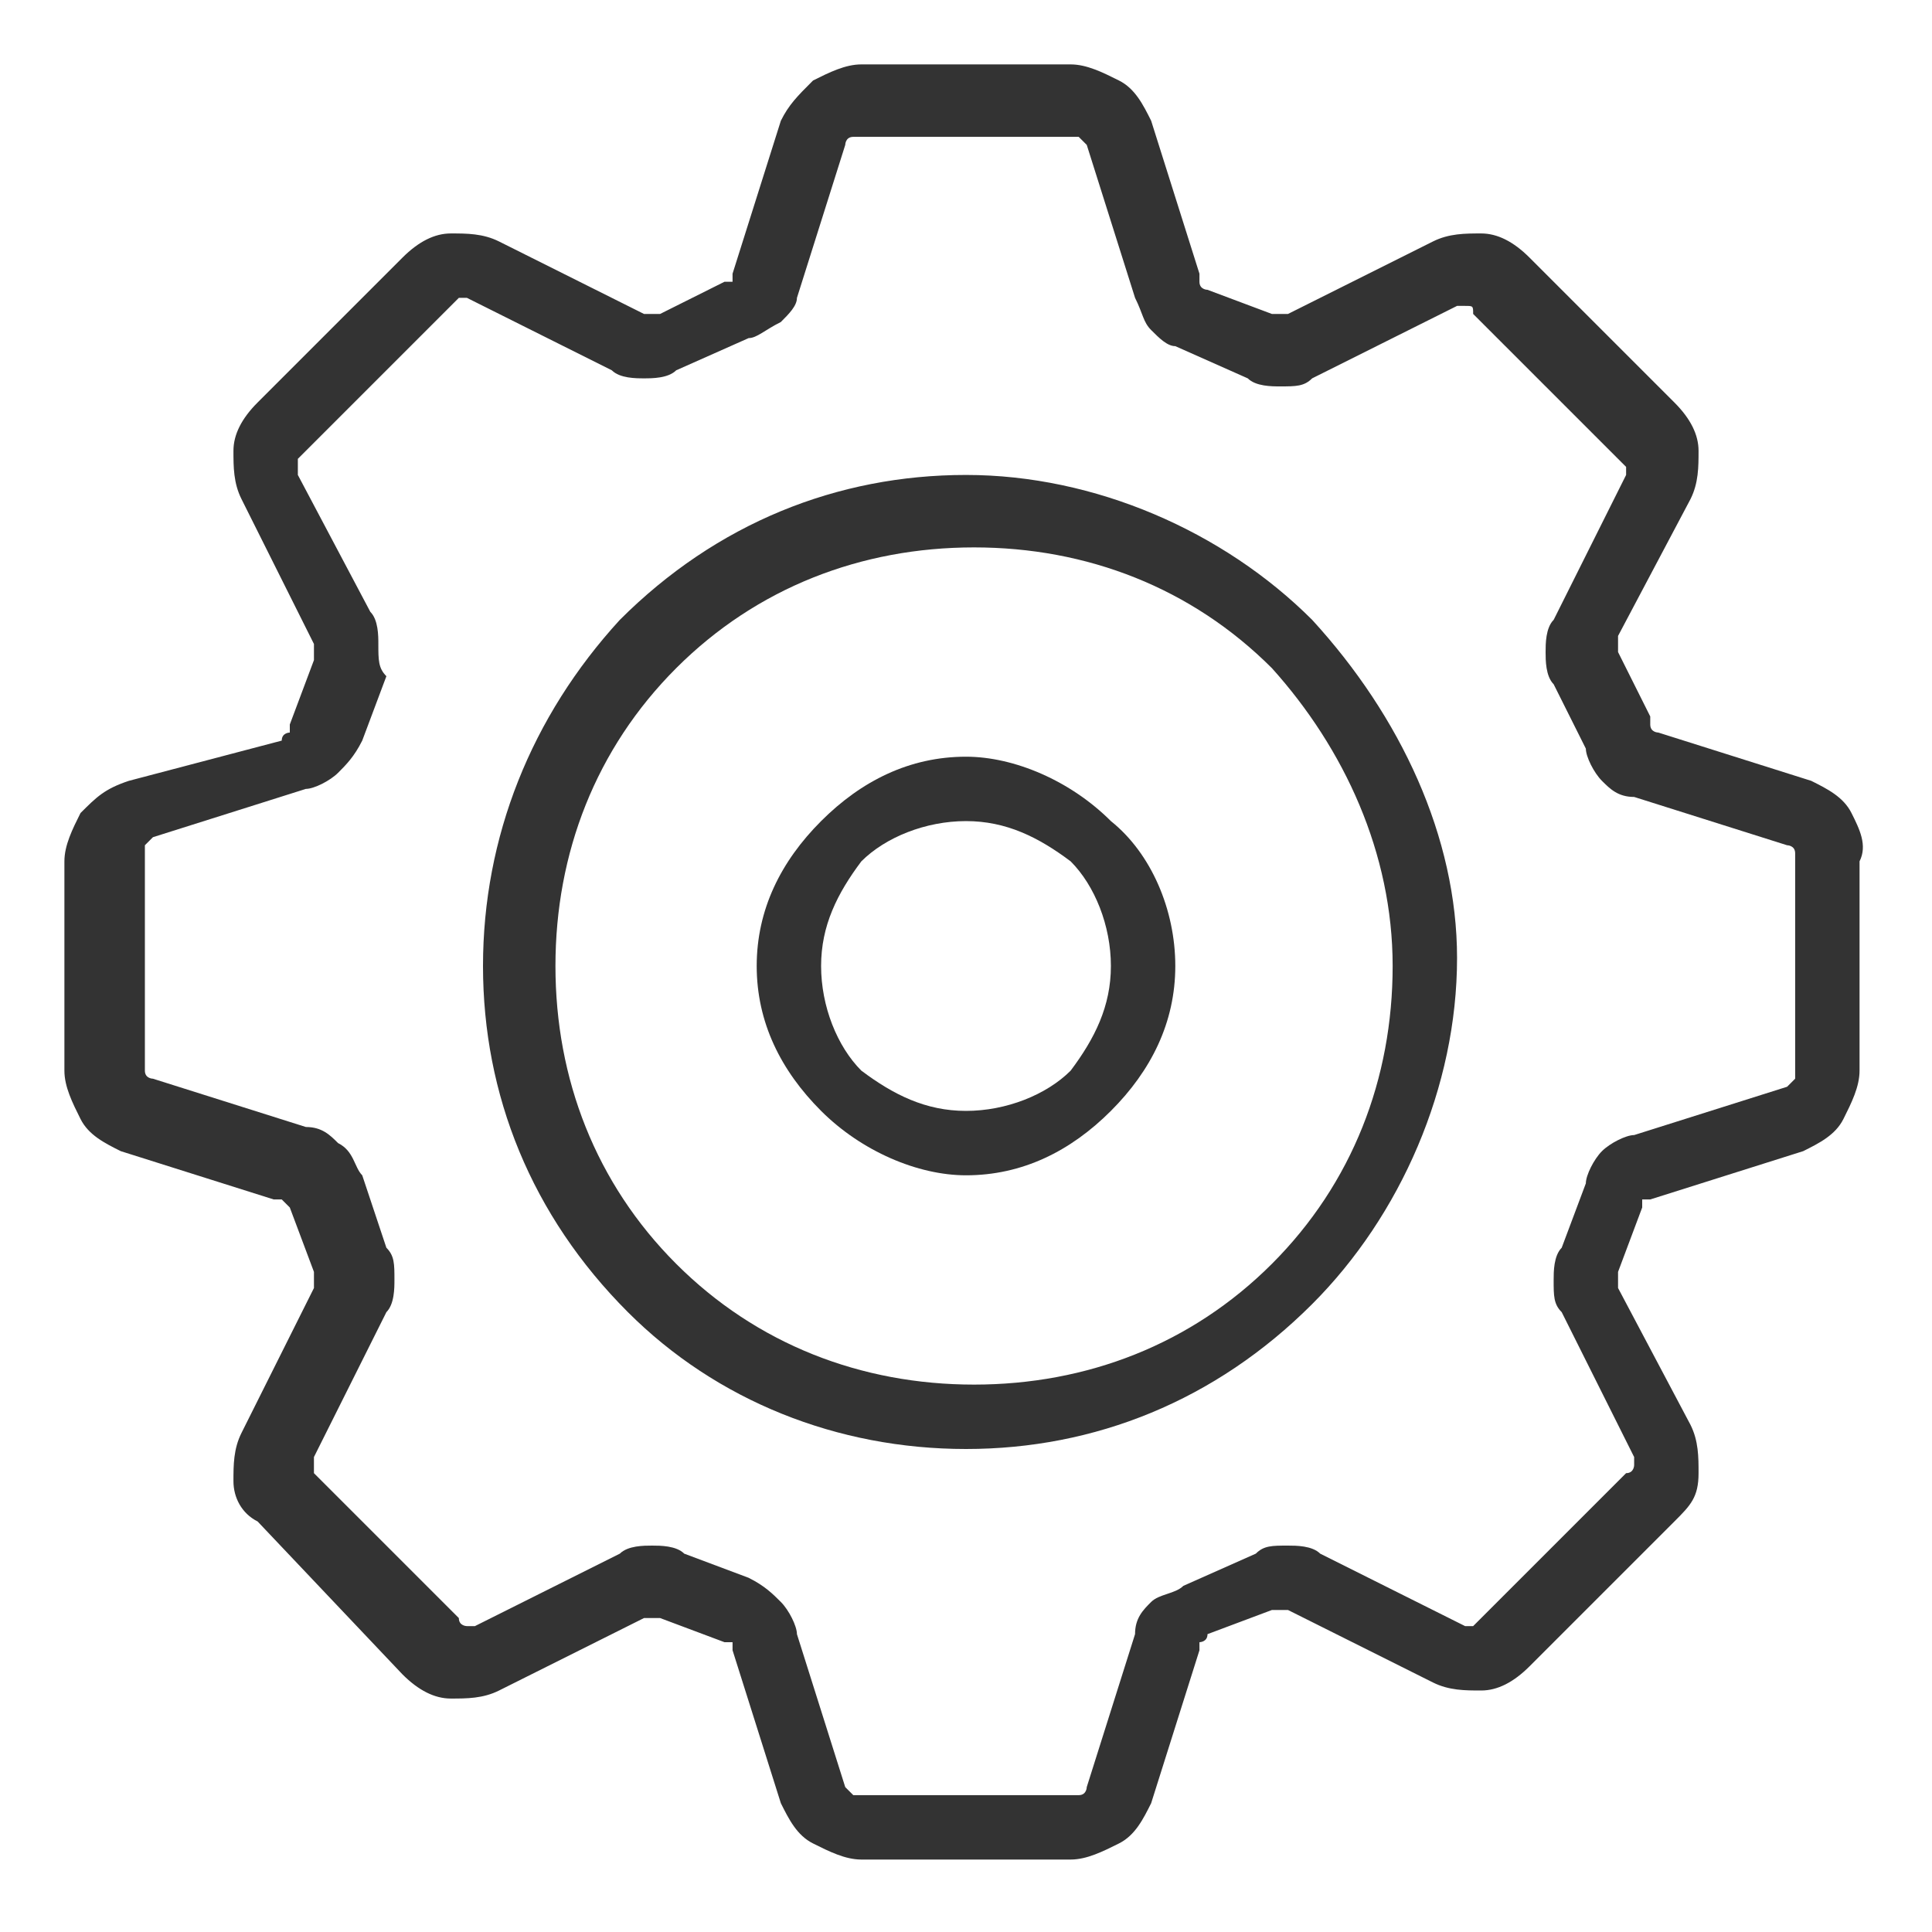<?xml version="1.0" encoding="utf-8"?>
<!-- Generator: Adobe Illustrator 21.1.0, SVG Export Plug-In . SVG Version: 6.00 Build 0)  -->
<svg version="1.1" id="圖層_1" xmlns="http://www.w3.org/2000/svg" xmlns:xlink="http://www.w3.org/1999/xlink" x="0px" y="0px"
	 viewBox="0 0 24 24" style="enable-background:new 0 0 24 24;" xml:space="preserve">
<style type="text/css">
	.st0{fill:#333333;}
	.st1{fill:#333333;stroke:#333333;stroke-width:0.3;}
</style>
<title>⚙️/icon/sidebar/07 settings</title>
<desc>Created with Sketch.</desc>
<path class="st0" d="M13.8,10.2L13.8,10.2c-0.5-0.5-1.2-0.8-1.8-0.8c-0.7,0-1.3,0.3-1.8,0.8c-0.5,0.5-0.8,1.1-0.8,1.8
	c0,0.7,0.3,1.3,0.8,1.8c0.5,0.5,1.2,0.8,1.8,0.8c0.7,0,1.3-0.3,1.8-0.8c0.5-0.5,0.8-1.1,0.8-1.8C14.6,11.3,14.3,10.6,13.8,10.2z
	 M13.4,13.4l-0.1-0.1c-0.3,0.3-0.8,0.5-1.3,0.5c-0.5,0-0.9-0.2-1.3-0.5c-0.3-0.3-0.5-0.8-0.5-1.3c0-0.5,0.2-0.9,0.5-1.3
	c0.3-0.3,0.8-0.5,1.3-0.5c0.5,0,0.9,0.2,1.3,0.5c0.3,0.3,0.5,0.8,0.5,1.3c0,0.5-0.2,0.9-0.5,1.3L13.4,13.4
	C13.4,13.4,13.4,13.4,13.4,13.4z"/>
<path class="st1" d="M14.1,1.6L14,1.9C14.1,1.9,14.2,1.7,14.1,1.6L14.1,1.6z"/>
<path class="st0" d="M23,10.1c-0.1-0.2-0.3-0.3-0.5-0.4l-1.9-0.6c0,0-0.1,0-0.1-0.1c0,0,0,0,0-0.1l-0.4-0.8c0,0,0-0.1,0-0.1
	c0,0,0-0.1,0-0.1L21,6.2c0.1-0.2,0.1-0.4,0.1-0.6c0-0.2-0.1-0.4-0.3-0.6L19,3.2c-0.2-0.2-0.4-0.3-0.6-0.3c-0.2,0-0.4,0-0.6,0.1
	L16,3.9c0,0-0.1,0-0.1,0c0,0-0.1,0-0.1,0L15,3.6c0,0-0.1,0-0.1-0.1c0,0,0,0,0-0.1l-0.6-1.9c-0.1-0.2-0.2-0.4-0.4-0.5
	c-0.2-0.1-0.4-0.2-0.6-0.2h-2.6c-0.2,0-0.4,0.1-0.6,0.2C9.9,1.2,9.8,1.3,9.7,1.5L9.1,3.4l0,0c0,0,0,0.1,0,0.1c0,0,0,0-0.1,0L8.2,3.9
	l0,0l0,0c0,0,0,0-0.1,0c0,0,0,0-0.1,0L6.2,3C6,2.9,5.8,2.9,5.6,2.9C5.4,2.9,5.2,3,5,3.2L3.2,5C3,5.2,2.9,5.4,2.9,5.6
	c0,0.2,0,0.4,0.1,0.6L3.9,8c0,0,0,0.1,0,0.1c0,0,0,0.1,0,0.1L3.6,9c0,0,0,0.1,0,0.1c0,0-0.1,0-0.1,0.1L1.6,9.7
	C1.3,9.8,1.2,9.9,1,10.1c-0.1,0.2-0.2,0.4-0.2,0.6v2.6c0,0.2,0.1,0.4,0.2,0.6c0.1,0.2,0.3,0.3,0.5,0.4l1.9,0.6c0,0,0.1,0,0.1,0
	c0,0,0,0,0.1,0.1l0.3,0.8c0,0,0,0.1,0,0.1c0,0,0,0.1,0,0.1L3,17.8c-0.1,0.2-0.1,0.4-0.1,0.6c0,0.2,0.1,0.4,0.3,0.5L5,20.8
	c0.2,0.2,0.4,0.3,0.6,0.3c0.2,0,0.4,0,0.6-0.1L8,20.1c0,0,0.1,0,0.1,0c0,0,0.1,0,0.1,0L9,20.4c0,0,0.1,0,0.1,0c0,0,0,0.1,0,0.1
	l0.6,1.9c0.1,0.2,0.2,0.4,0.4,0.5c0.2,0.1,0.4,0.2,0.6,0.2h2.6c0.2,0,0.4-0.1,0.6-0.2c0.2-0.1,0.3-0.3,0.4-0.5l0.6-1.9
	c0,0,0-0.1,0-0.1c0,0,0.1,0,0.1-0.1l0.8-0.3c0,0,0.1,0,0.1,0c0,0,0.1,0,0.1,0l1.8,0.9c0.2,0.1,0.4,0.1,0.6,0.1
	c0.2,0,0.4-0.1,0.6-0.3l1.8-1.8c0.2-0.2,0.3-0.3,0.3-0.6c0-0.2,0-0.4-0.1-0.6L20.1,16c0,0,0-0.1,0-0.1c0,0,0-0.1,0-0.1l0.3-0.8l0,0
	c0,0,0-0.1,0-0.1c0,0,0.1,0,0.1,0l1.9-0.6c0.2-0.1,0.4-0.2,0.5-0.4c0.1-0.2,0.2-0.4,0.2-0.6v-2.6C23.2,10.5,23.1,10.3,23,10.1z
	 M19.7,14.7l-0.3,0.8c-0.1,0.1-0.1,0.3-0.1,0.4c0,0.2,0,0.3,0.1,0.4l0.9,1.8c0,0,0,0.1,0,0.1c0,0,0,0.1-0.1,0.1l-1.8,1.8
	c0,0-0.1,0.1-0.1,0.1c0,0-0.1,0-0.1,0l-1.8-0.9c-0.1-0.1-0.3-0.1-0.4-0.1c-0.2,0-0.3,0-0.4,0.1l-0.9,0.4c-0.1,0.1-0.3,0.1-0.4,0.2
	c-0.1,0.1-0.2,0.2-0.2,0.4l-0.6,1.9c0,0,0,0.1-0.1,0.1c0,0-0.1,0-0.1,0h-2.6c-0.1,0-0.1,0-0.1,0c0,0-0.1-0.1-0.1-0.1l-0.6-1.9
	c0-0.1-0.1-0.3-0.2-0.4c-0.1-0.1-0.2-0.2-0.4-0.3l-0.8-0.3c-0.1-0.1-0.3-0.1-0.4-0.1c0,0,0,0,0,0c-0.1,0-0.3,0-0.4,0.1l-1.8,0.9
	c0,0-0.1,0-0.1,0c0,0-0.1,0-0.1-0.1l-1.8-1.8l0,0c0,0,0-0.1,0-0.1c0,0,0-0.1,0-0.1l0.9-1.8c0.1-0.1,0.1-0.3,0.1-0.4
	c0-0.2,0-0.3-0.1-0.4l-0.3-0.9c-0.1-0.1-0.1-0.3-0.3-0.4c-0.1-0.1-0.2-0.2-0.4-0.2l-1.9-0.6c0,0-0.1,0-0.1-0.1c0,0,0-0.1,0-0.1v-2.6
	c0,0,0-0.1,0-0.1c0,0,0.1-0.1,0.1-0.1l1.9-0.6c0.1,0,0.3-0.1,0.4-0.2c0.1-0.1,0.2-0.2,0.3-0.4l0.3-0.8C4.7,8.3,4.7,8.2,4.7,8
	c0-0.1,0-0.3-0.1-0.4L3.7,5.9c0,0,0-0.1,0-0.1c0,0,0-0.1,0-0.1l1.9-1.9c0,0,0.1-0.1,0.1-0.1c0,0,0.1,0,0.1,0l1.8,0.9
	C7.7,4.7,7.9,4.7,8,4.7c0.1,0,0.3,0,0.4-0.1l0.9-0.4c0.1,0,0.2-0.1,0.4-0.2c0.1-0.1,0.2-0.2,0.2-0.3l0.6-1.9h0c0,0,0-0.1,0.1-0.1
	c0,0,0.1,0,0.1,0h2.6c0,0,0.1,0,0.1,0c0,0,0.1,0.1,0.1,0.1l0.6,1.9c0.1,0.2,0.1,0.3,0.2,0.4c0.1,0.1,0.2,0.2,0.3,0.2l0.9,0.4
	c0.1,0.1,0.3,0.1,0.4,0.1c0.2,0,0.3,0,0.4-0.1l1.8-0.9c0,0,0.1,0,0.1,0c0.1,0,0.1,0,0.1,0.1l1.8,1.8c0,0,0.1,0.1,0.1,0.1
	c0,0,0,0.1,0,0.1l-0.9,1.8c-0.1,0.1-0.1,0.3-0.1,0.4c0,0.1,0,0.3,0.1,0.4l0.4,0.8c0,0.1,0.1,0.3,0.2,0.4c0.1,0.1,0.2,0.2,0.4,0.2
	l1.9,0.6c0,0,0.1,0,0.1,0.1c0,0,0,0.1,0,0.1v2.6c0,0,0,0.1,0,0.1l0,0c0,0-0.1,0.1-0.1,0.1l-1.9,0.6c-0.1,0-0.3,0.1-0.4,0.2
	C19.8,14.4,19.7,14.6,19.7,14.7z"/>
<path class="st0" d="M16.3,7.7c-1.1-1.1-2.7-1.8-4.3-1.8c-1.6,0-3.1,0.6-4.3,1.8C6.6,8.9,6,10.4,6,12c0,1.6,0.6,3.1,1.8,4.3
	C8.9,17.4,10.4,18,12,18c1.6,0,3.1-0.6,4.3-1.8c1.1-1.1,1.8-2.7,1.8-4.3C18.1,10.4,17.4,8.9,16.3,7.7z M17.3,12
	c0,1.4-0.5,2.7-1.5,3.7c-1,1-2.3,1.5-3.7,1.5c-1.4,0-2.7-0.5-3.7-1.5c-1-1-1.5-2.3-1.5-3.7c0-1.4,0.5-2.7,1.5-3.7
	c1-1,2.3-1.5,3.7-1.5c1.4,0,2.7,0.5,3.7,1.5C16.7,9.3,17.3,10.6,17.3,12z"/>
</svg>
